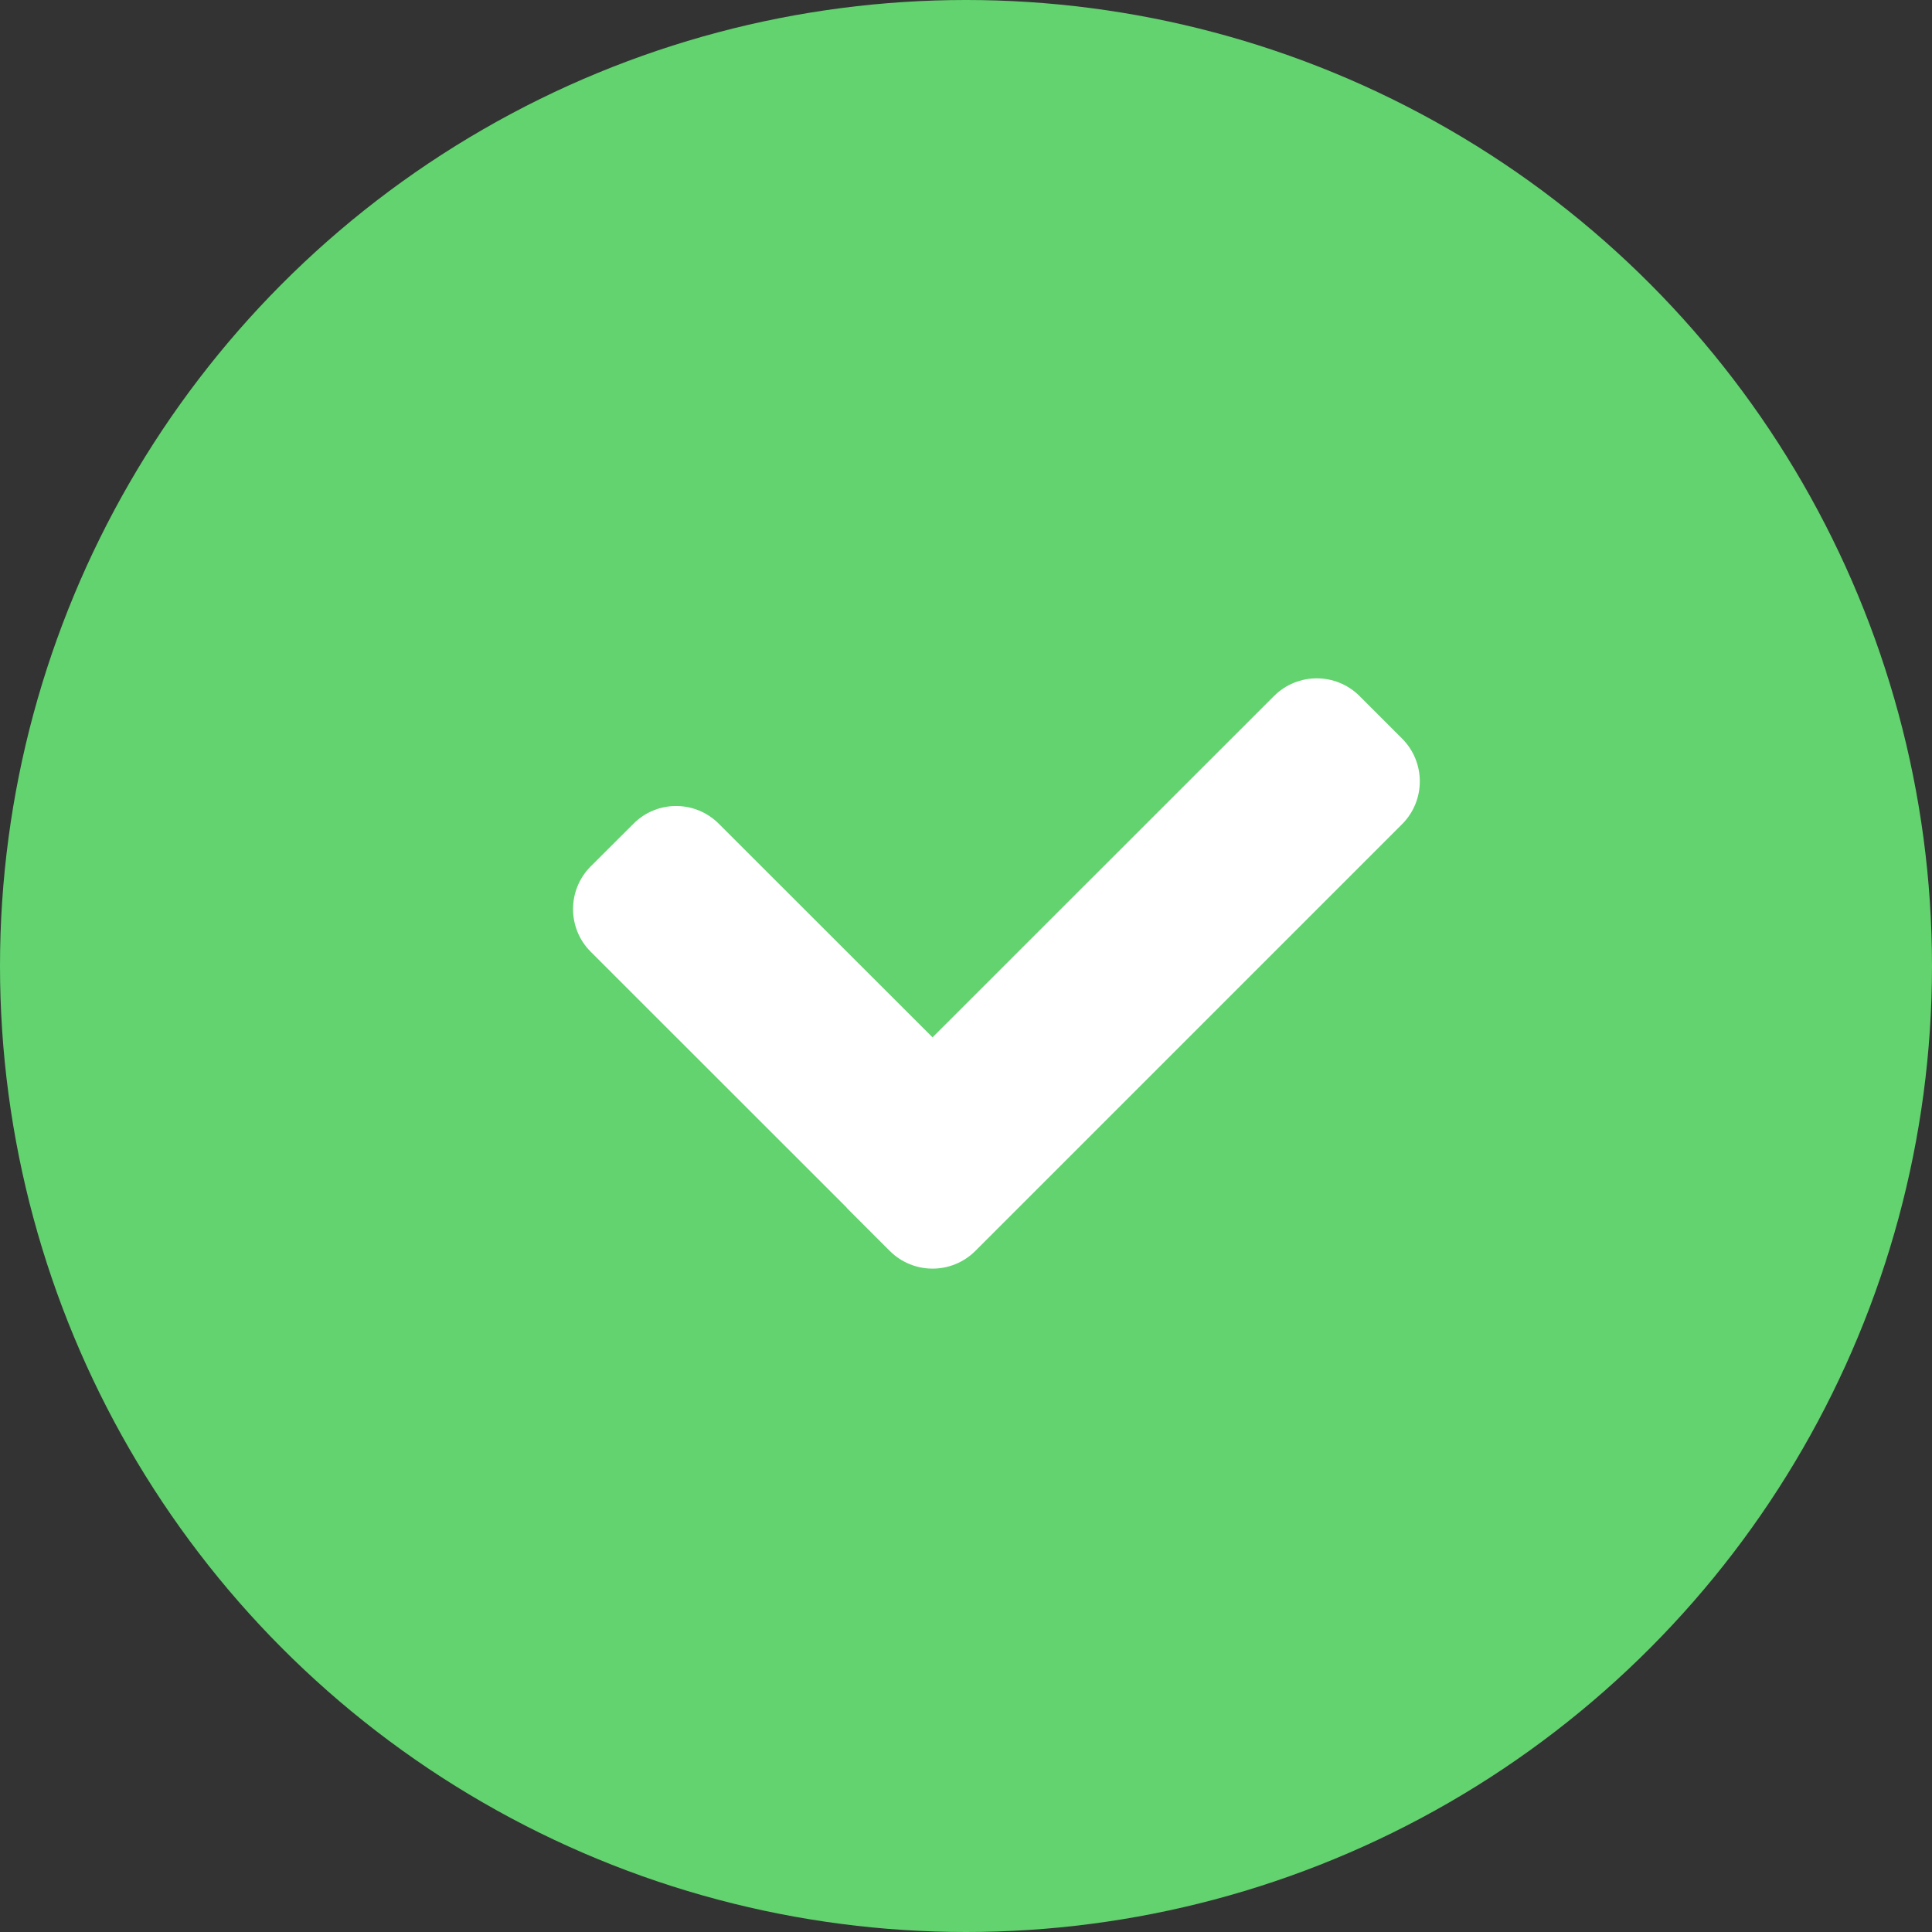 <svg xmlns="http://www.w3.org/2000/svg" width="16" height="16" viewBox="0 0 16 16">
    <rect x="0" y="0" width="16" height="16" fill="#333333" stroke="none"/>
    <g fill="none" fill-rule="evenodd">
        <circle cx="8" cy="8" r="8" fill="#62D36F"/>
        <path fill="#FFF" d="M11.612 6.117c.195.196.195.512 0 .708L8.077 10.36c-.196.195-.512.195-.708 0l-.353-.353-.007-.009-2.117-2.116c-.195-.195-.195-.511 0-.707l.354-.353c.195-.196.511-.196.707 0l1.77 1.769 2.828-2.827c.196-.195.512-.195.708 0l.353.353z"/>
    </g>
</svg>
